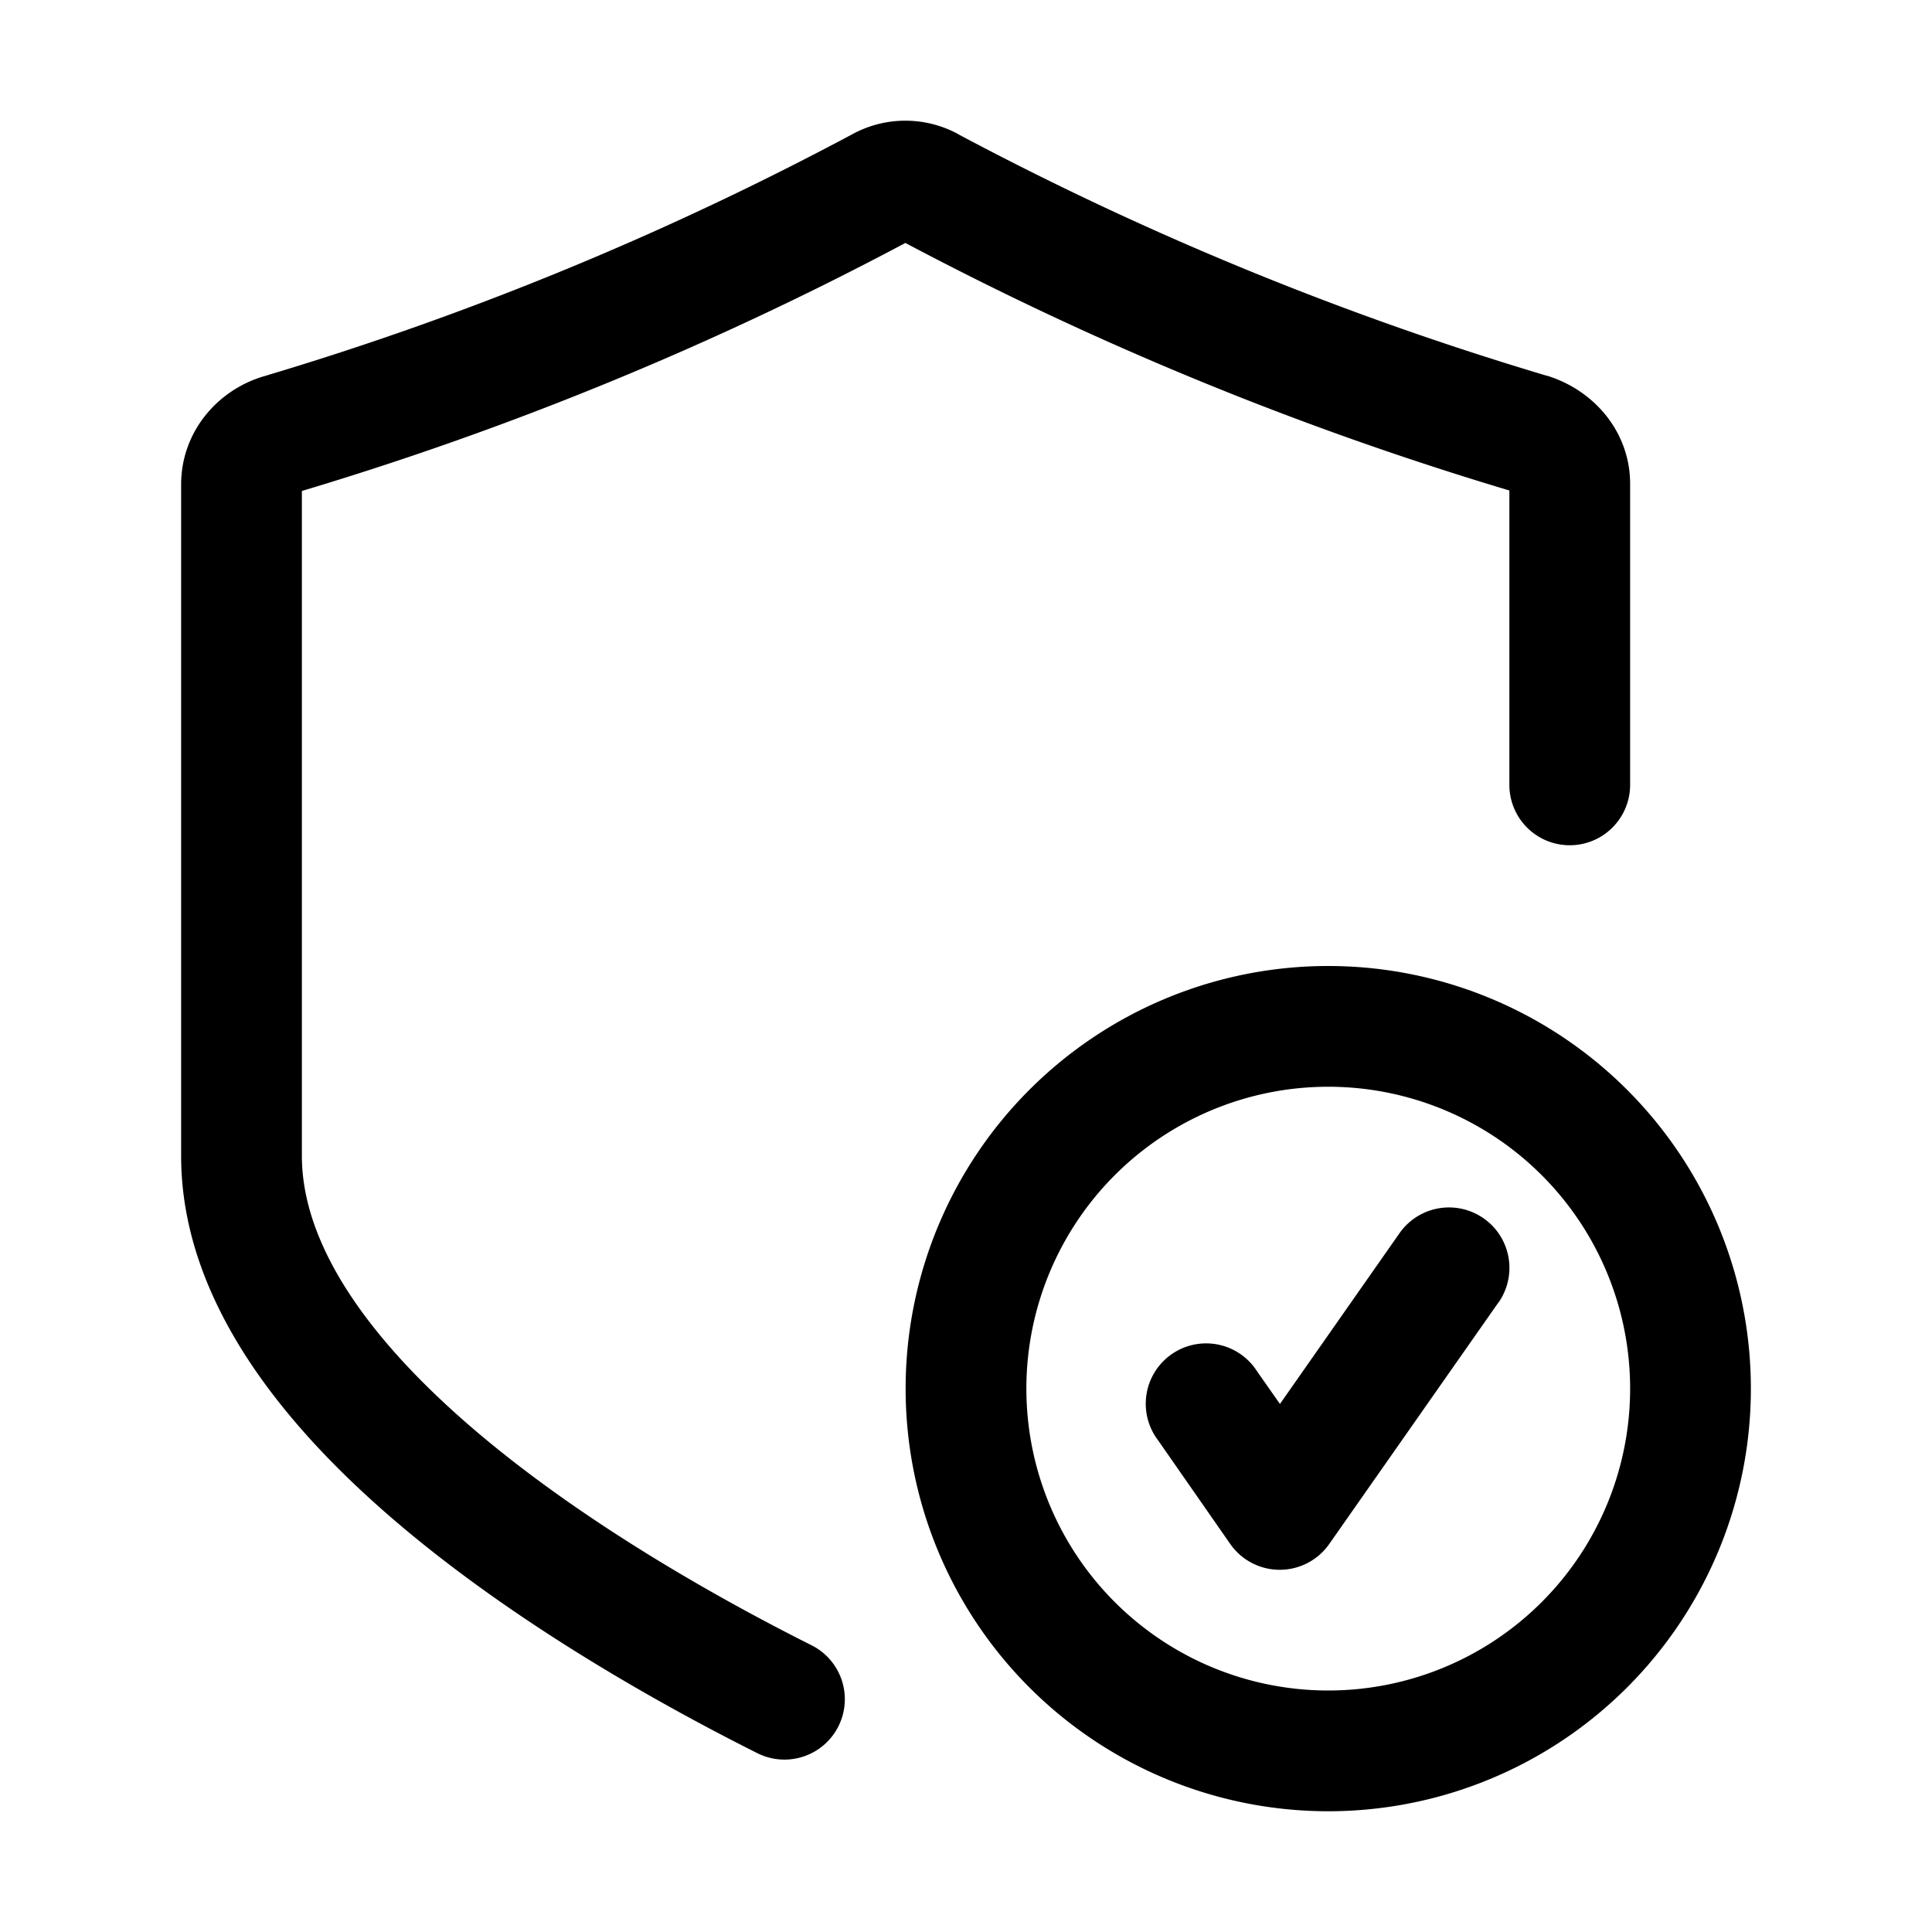 <svg xmlns="http://www.w3.org/2000/svg" width="16" height="16" fill="currentColor" viewBox="0 0 16 16">
  <path fill-rule="evenodd" d="M7.938 1.113a26.427 26.427 0 0 0 4.866 1.997l.006.001c.38.115.69.456.69.897V6.5a.5.5 0 0 1-1 0V4.062a27.46 27.46 0 0 1-5.002-2.05A27.304 27.304 0 0 1 2.5 4.066v5.506c0 .748.568 1.545 1.477 2.31.883.742 1.968 1.354 2.747 1.745a.5.5 0 0 1-.448.894c-.808-.405-1.972-1.058-2.943-1.874-.944-.794-1.833-1.85-1.833-3.075v-5.56c0-.433.3-.787.696-.899a26.285 26.285 0 0 0 4.86-2 .917.917 0 0 1 .882-.001ZM7.5 11.5a3.5 3.5 0 1 1 7 0 3.5 3.5 0 0 1-7 0ZM11 9a2.5 2.5 0 1 0 0 5 2.5 2.5 0 0 0 0-5Zm1.41 1.787a.5.5 0 1 0-.82-.574l-.99 1.414-.19-.271a.5.5 0 1 0-.82.571l.598.859a.5.5 0 0 0 .82.001l1.401-2Z" clip-rule="evenodd"/>
</svg>
